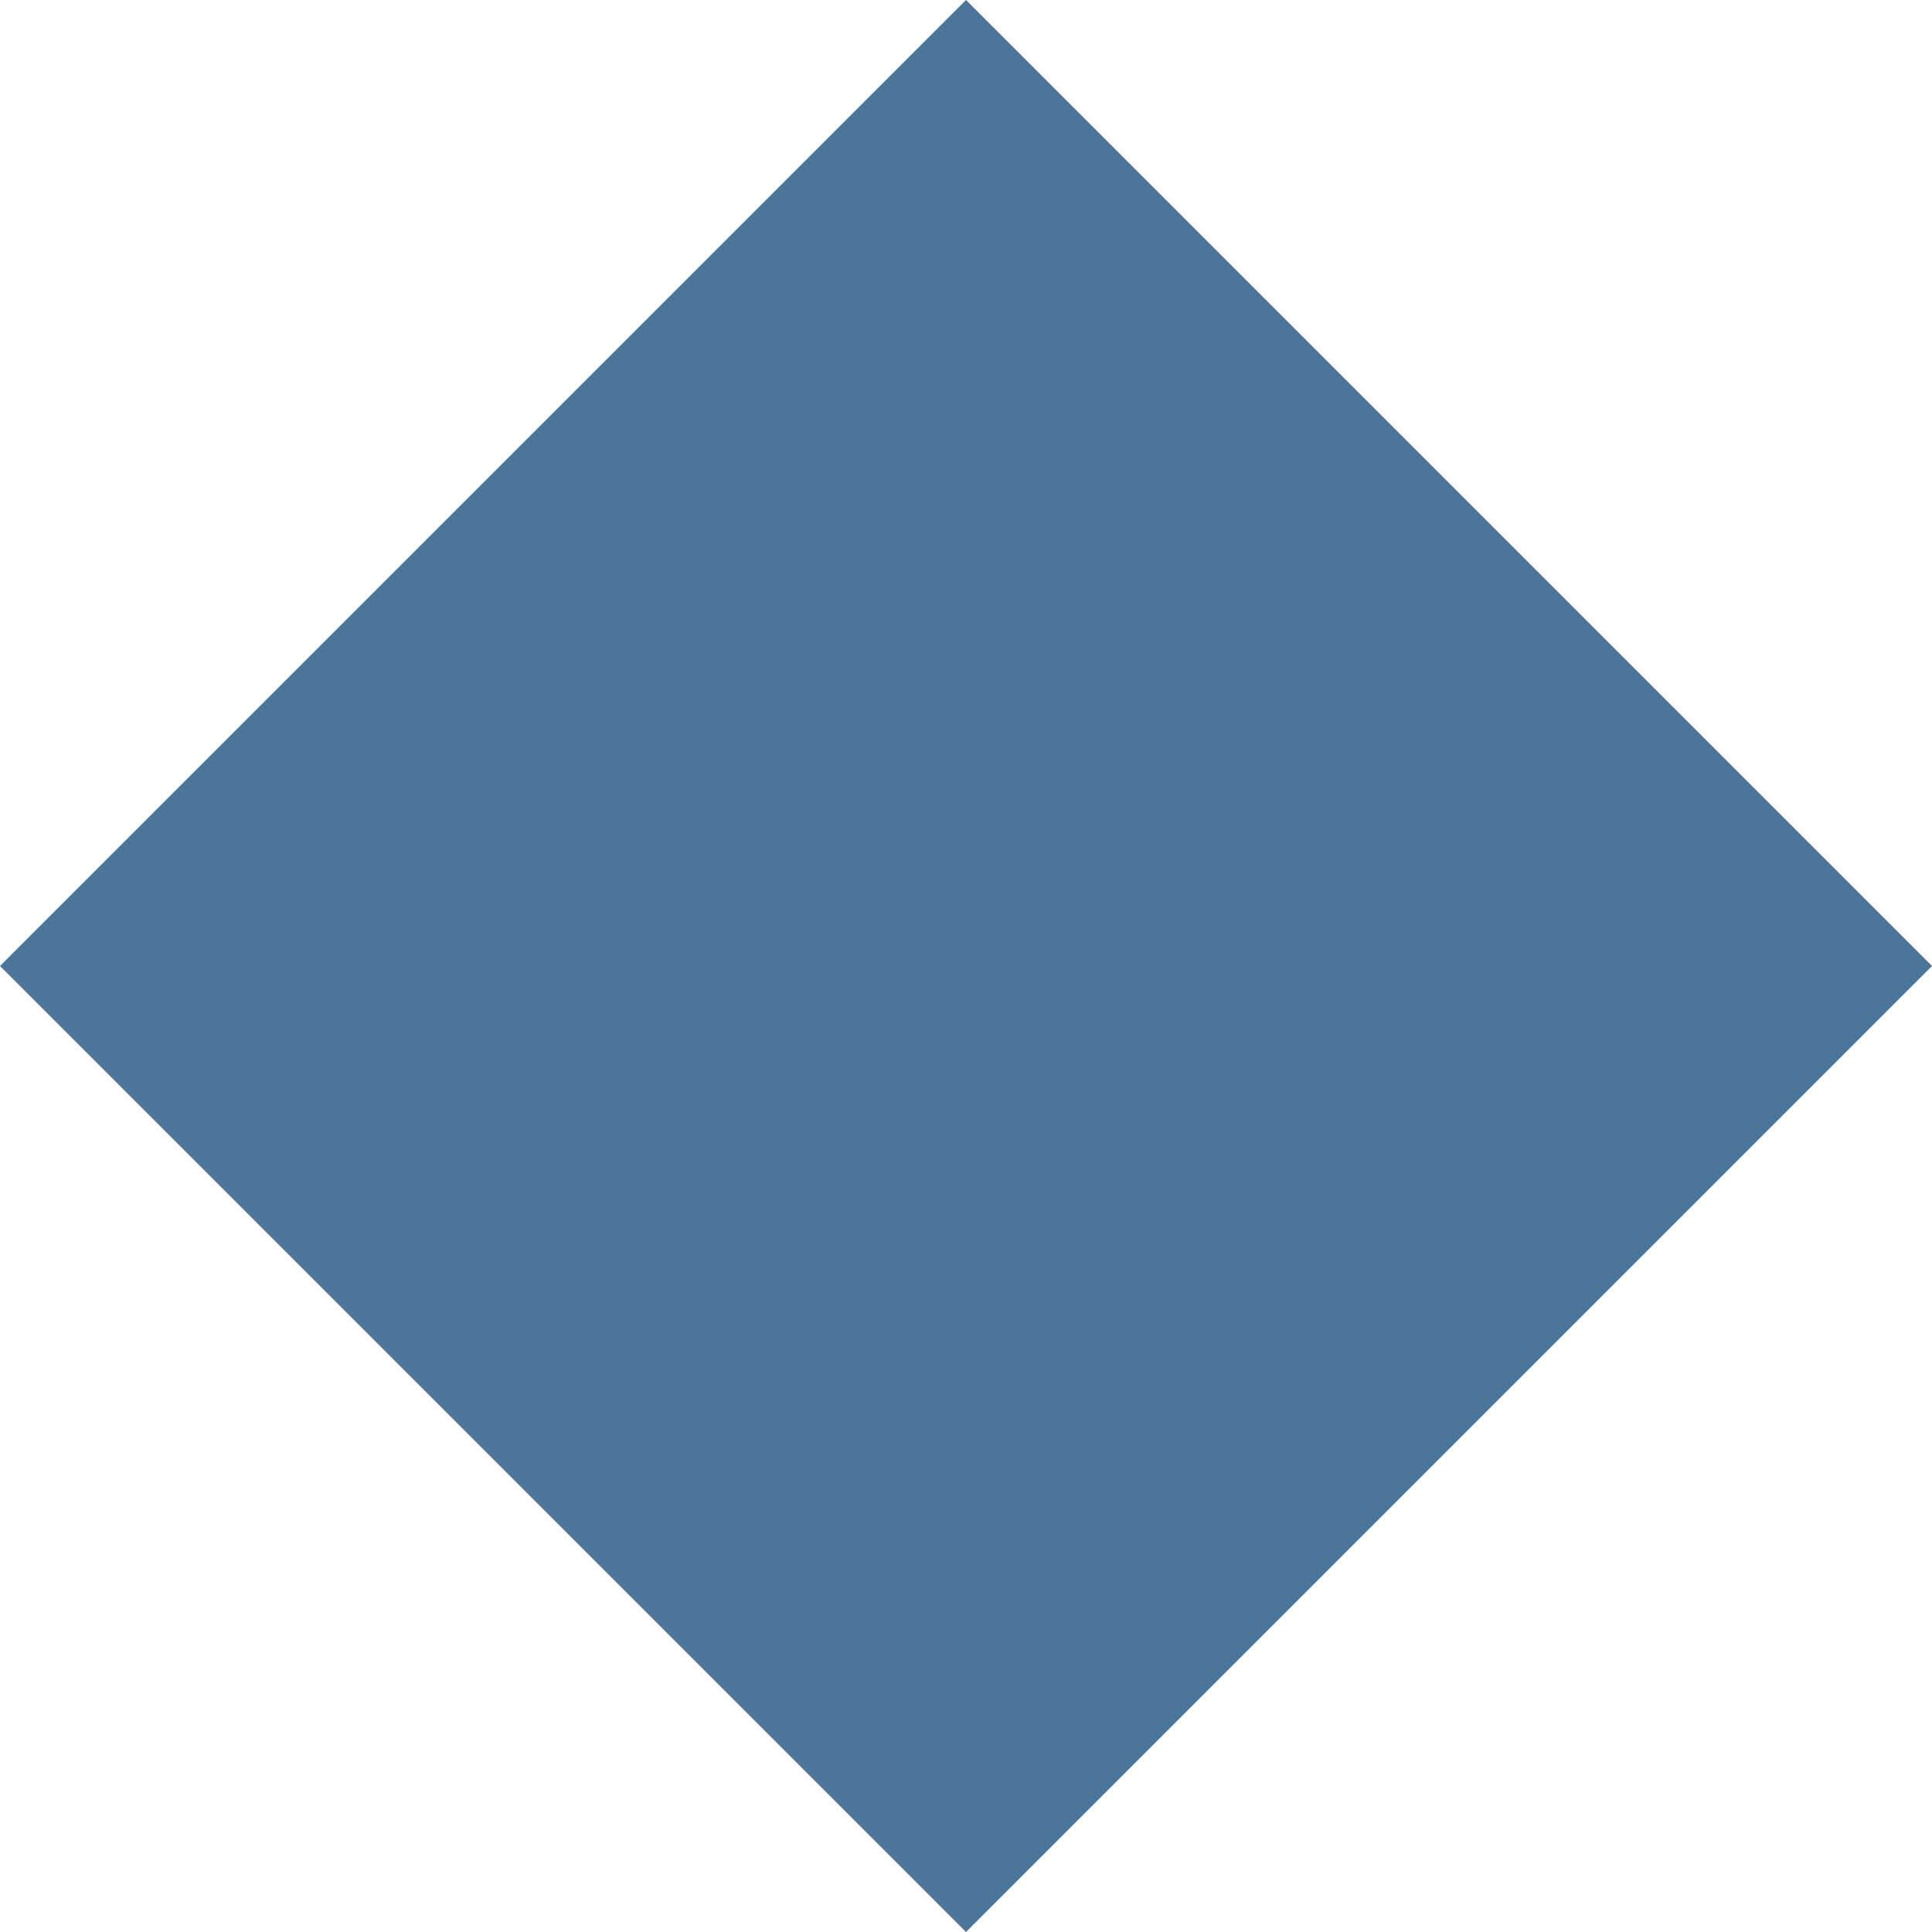 <?xml version="1.0" encoding="UTF-8" standalone="no"?>
<!-- Created with Inkscape (http://www.inkscape.org/) -->

<svg
   width="6.176mm"
   height="6.176mm"
   viewBox="0 0 6.176 6.176"
   version="1.1"
   id="svg4283"
   xml:space="preserve"
   inkscape:version="1.2.2 (732a01da63, 2022-12-09)"
   sodipodi:docname="menu.svg"
   inkscape:export-filename="menu.svg"
   inkscape:export-xdpi="159.51199"
   inkscape:export-ydpi="159.51199"
   xmlns:inkscape="http://www.inkscape.org/namespaces/inkscape"
   xmlns:sodipodi="http://sodipodi.sourceforge.net/DTD/sodipodi-0.dtd"
   xmlns="http://www.w3.org/2000/svg"
   xmlns:svg="http://www.w3.org/2000/svg"><sodipodi:namedview
     id="namedview4285"
     pagecolor="#777777"
     bordercolor="#000000"
     borderopacity="0.25"
     inkscape:showpageshadow="2"
     inkscape:pageopacity="0"
     inkscape:pagecheckerboard="0"
     inkscape:deskcolor="#2f2f2f"
     inkscape:document-units="mm"
     showgrid="false"
     inkscape:zoom="0.36925855"
     inkscape:cx="467.15235"
     inkscape:cy="389.97066"
     inkscape:window-width="1920"
     inkscape:window-height="1009"
     inkscape:window-x="-8"
     inkscape:window-y="-8"
     inkscape:window-maximized="1"
     inkscape:current-layer="layer1" /><defs
     id="defs4280" /><g
     inkscape:label="Camada 1"
     inkscape:groupmode="layer"
     id="layer1"
     transform="translate(-475.44,-19.17)"><path
       id="path30806"
       style="fill:#4b759a;fill-opacity:1;fill-rule:evenodd;stroke-width:0.551;stroke-linecap:square;stroke-miterlimit:0;paint-order:markers fill stroke"
       d="m 478.528,19.17 3.088,3.088 -3.088,3.088 -3.088,-3.088 z"
       sodipodi:nodetypes="ccccc" /></g></svg>
